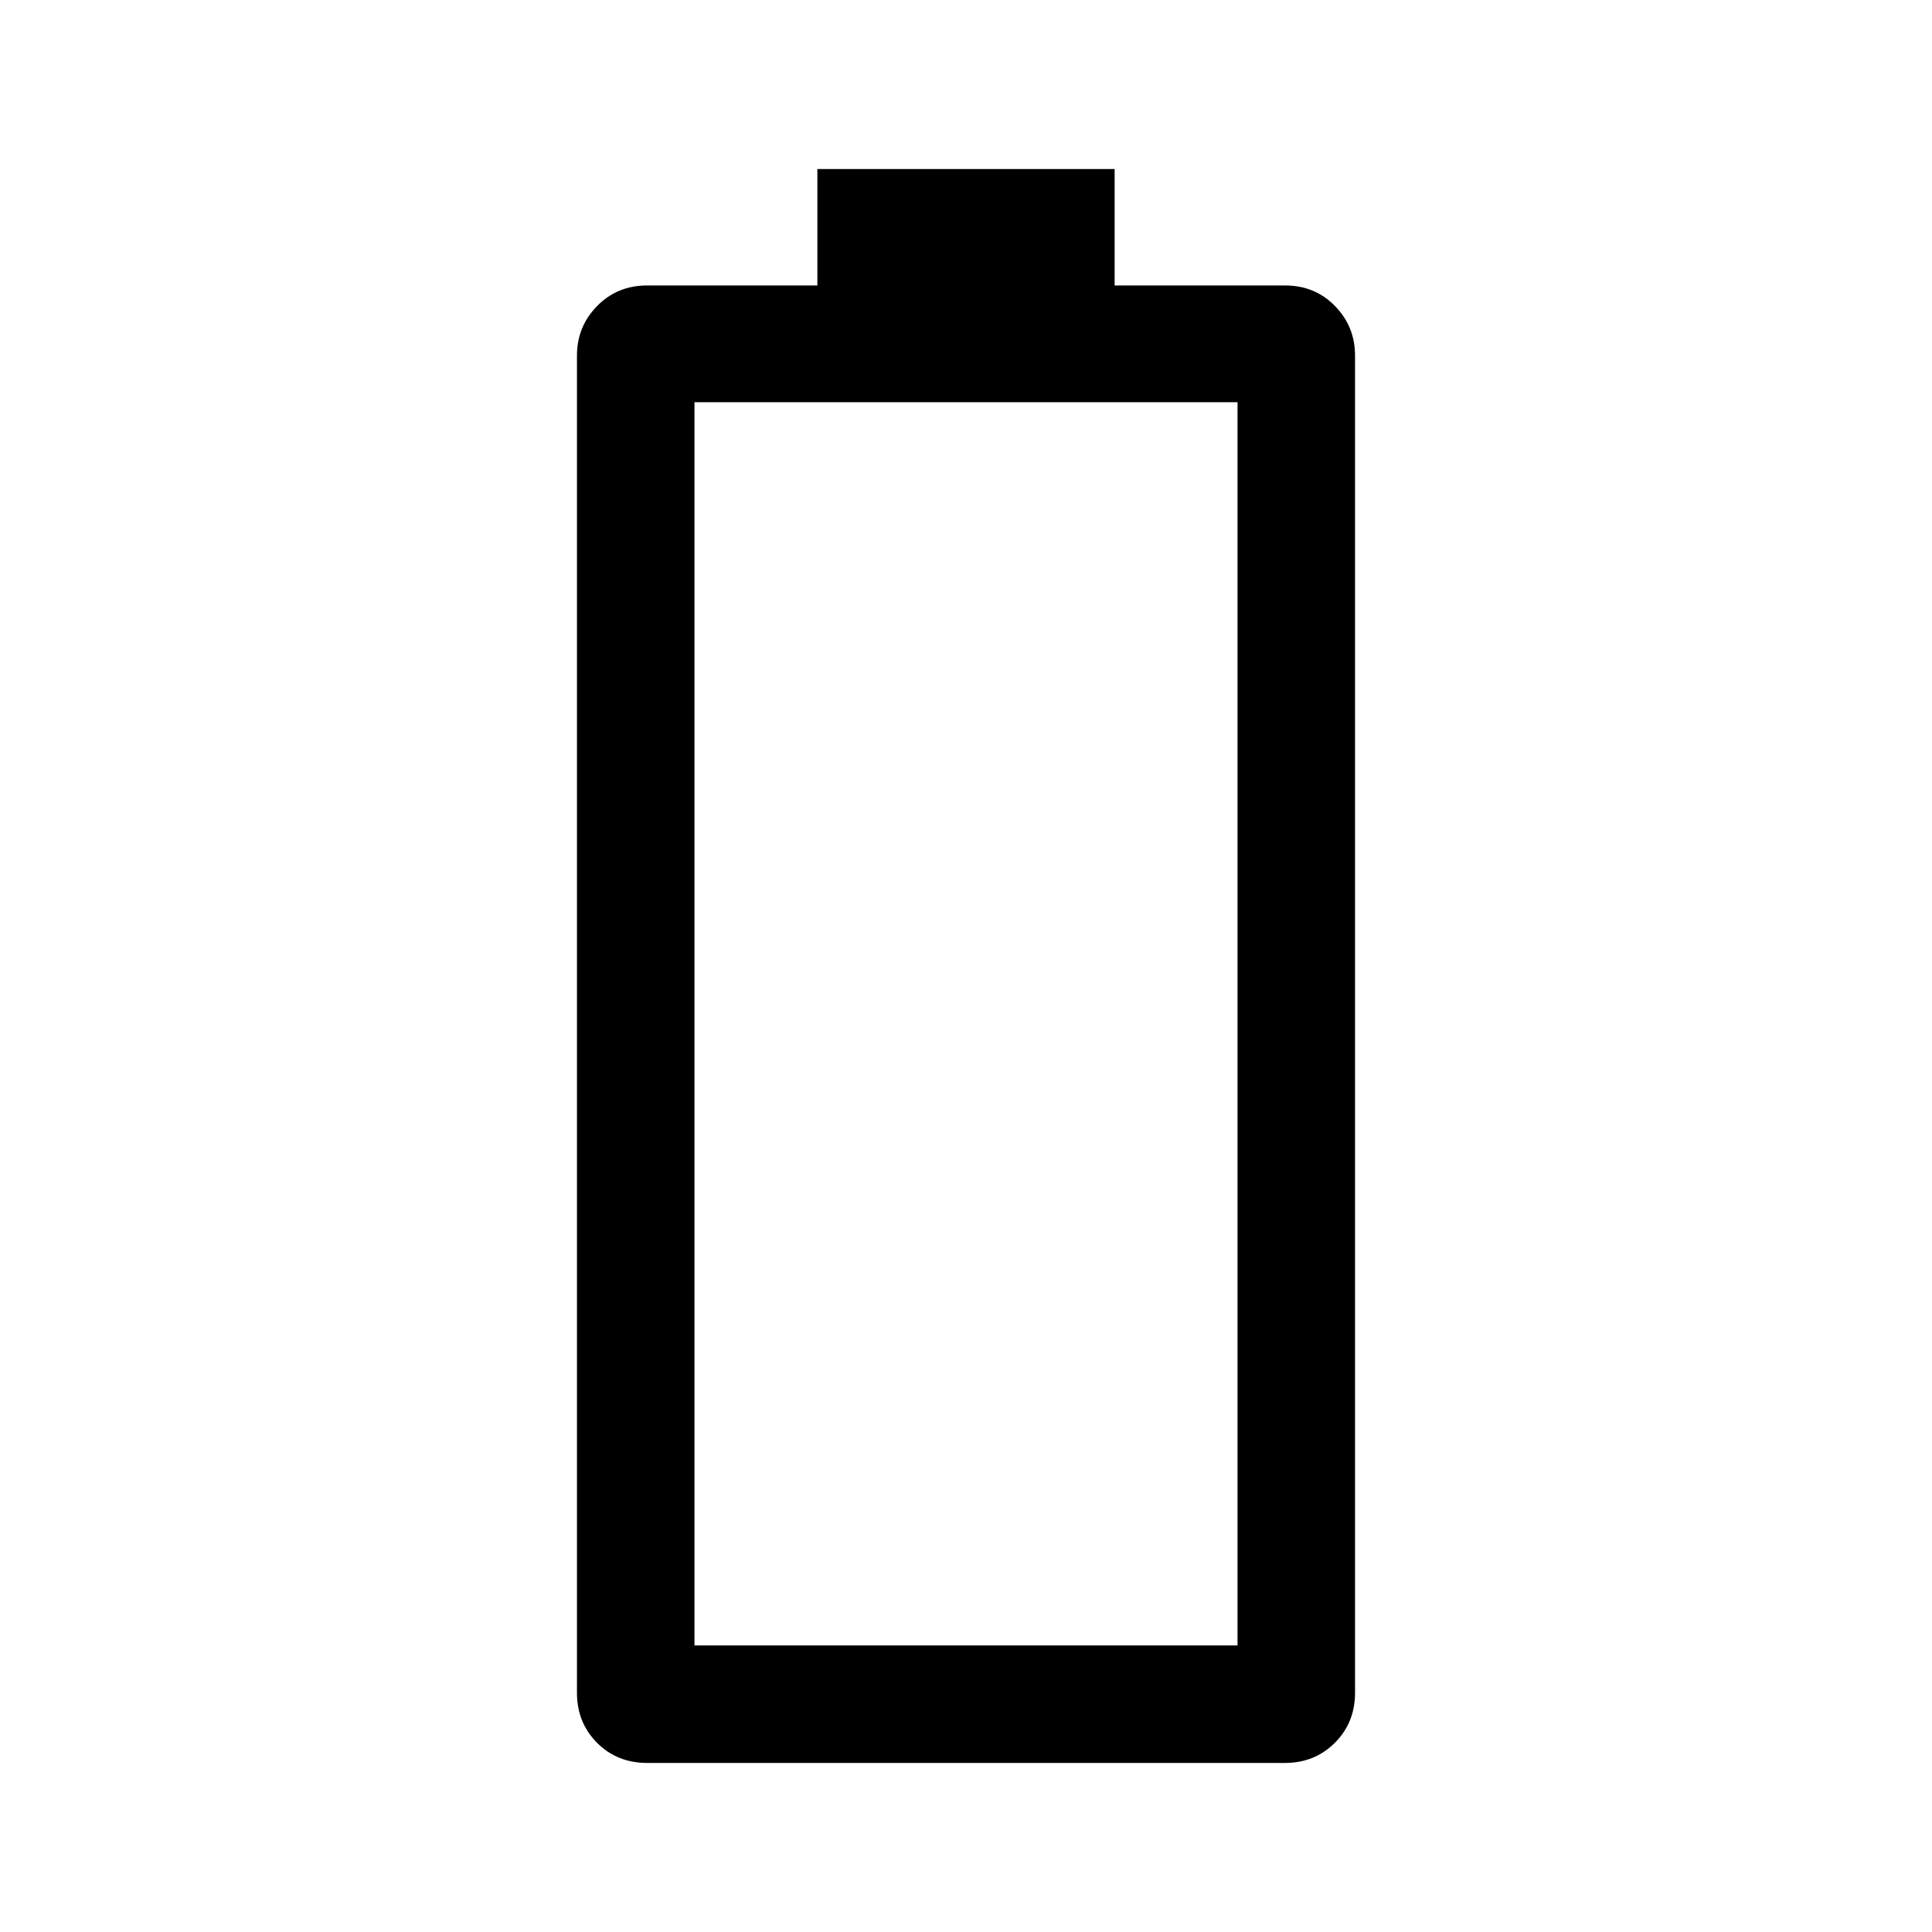<svg xmlns="http://www.w3.org/2000/svg" height="48" viewBox="0 -960 960 960" width="48"><path d="M321.6-84q-14.97 0-24.94-10.02t-9.97-24.83v-664.46q0-14.43 10.02-24.64 10.02-10.2 24.83-10.2h84.61V-876h147.7v57.85h84.69q14.83 0 24.8 10.2 9.97 10.21 9.97 24.64v664.46q0 14.81-10.02 24.83Q653.27-84 638.46-84H321.6Zm23.48-58.39h269.84v-617.76H345.08v617.76Z"/></svg>